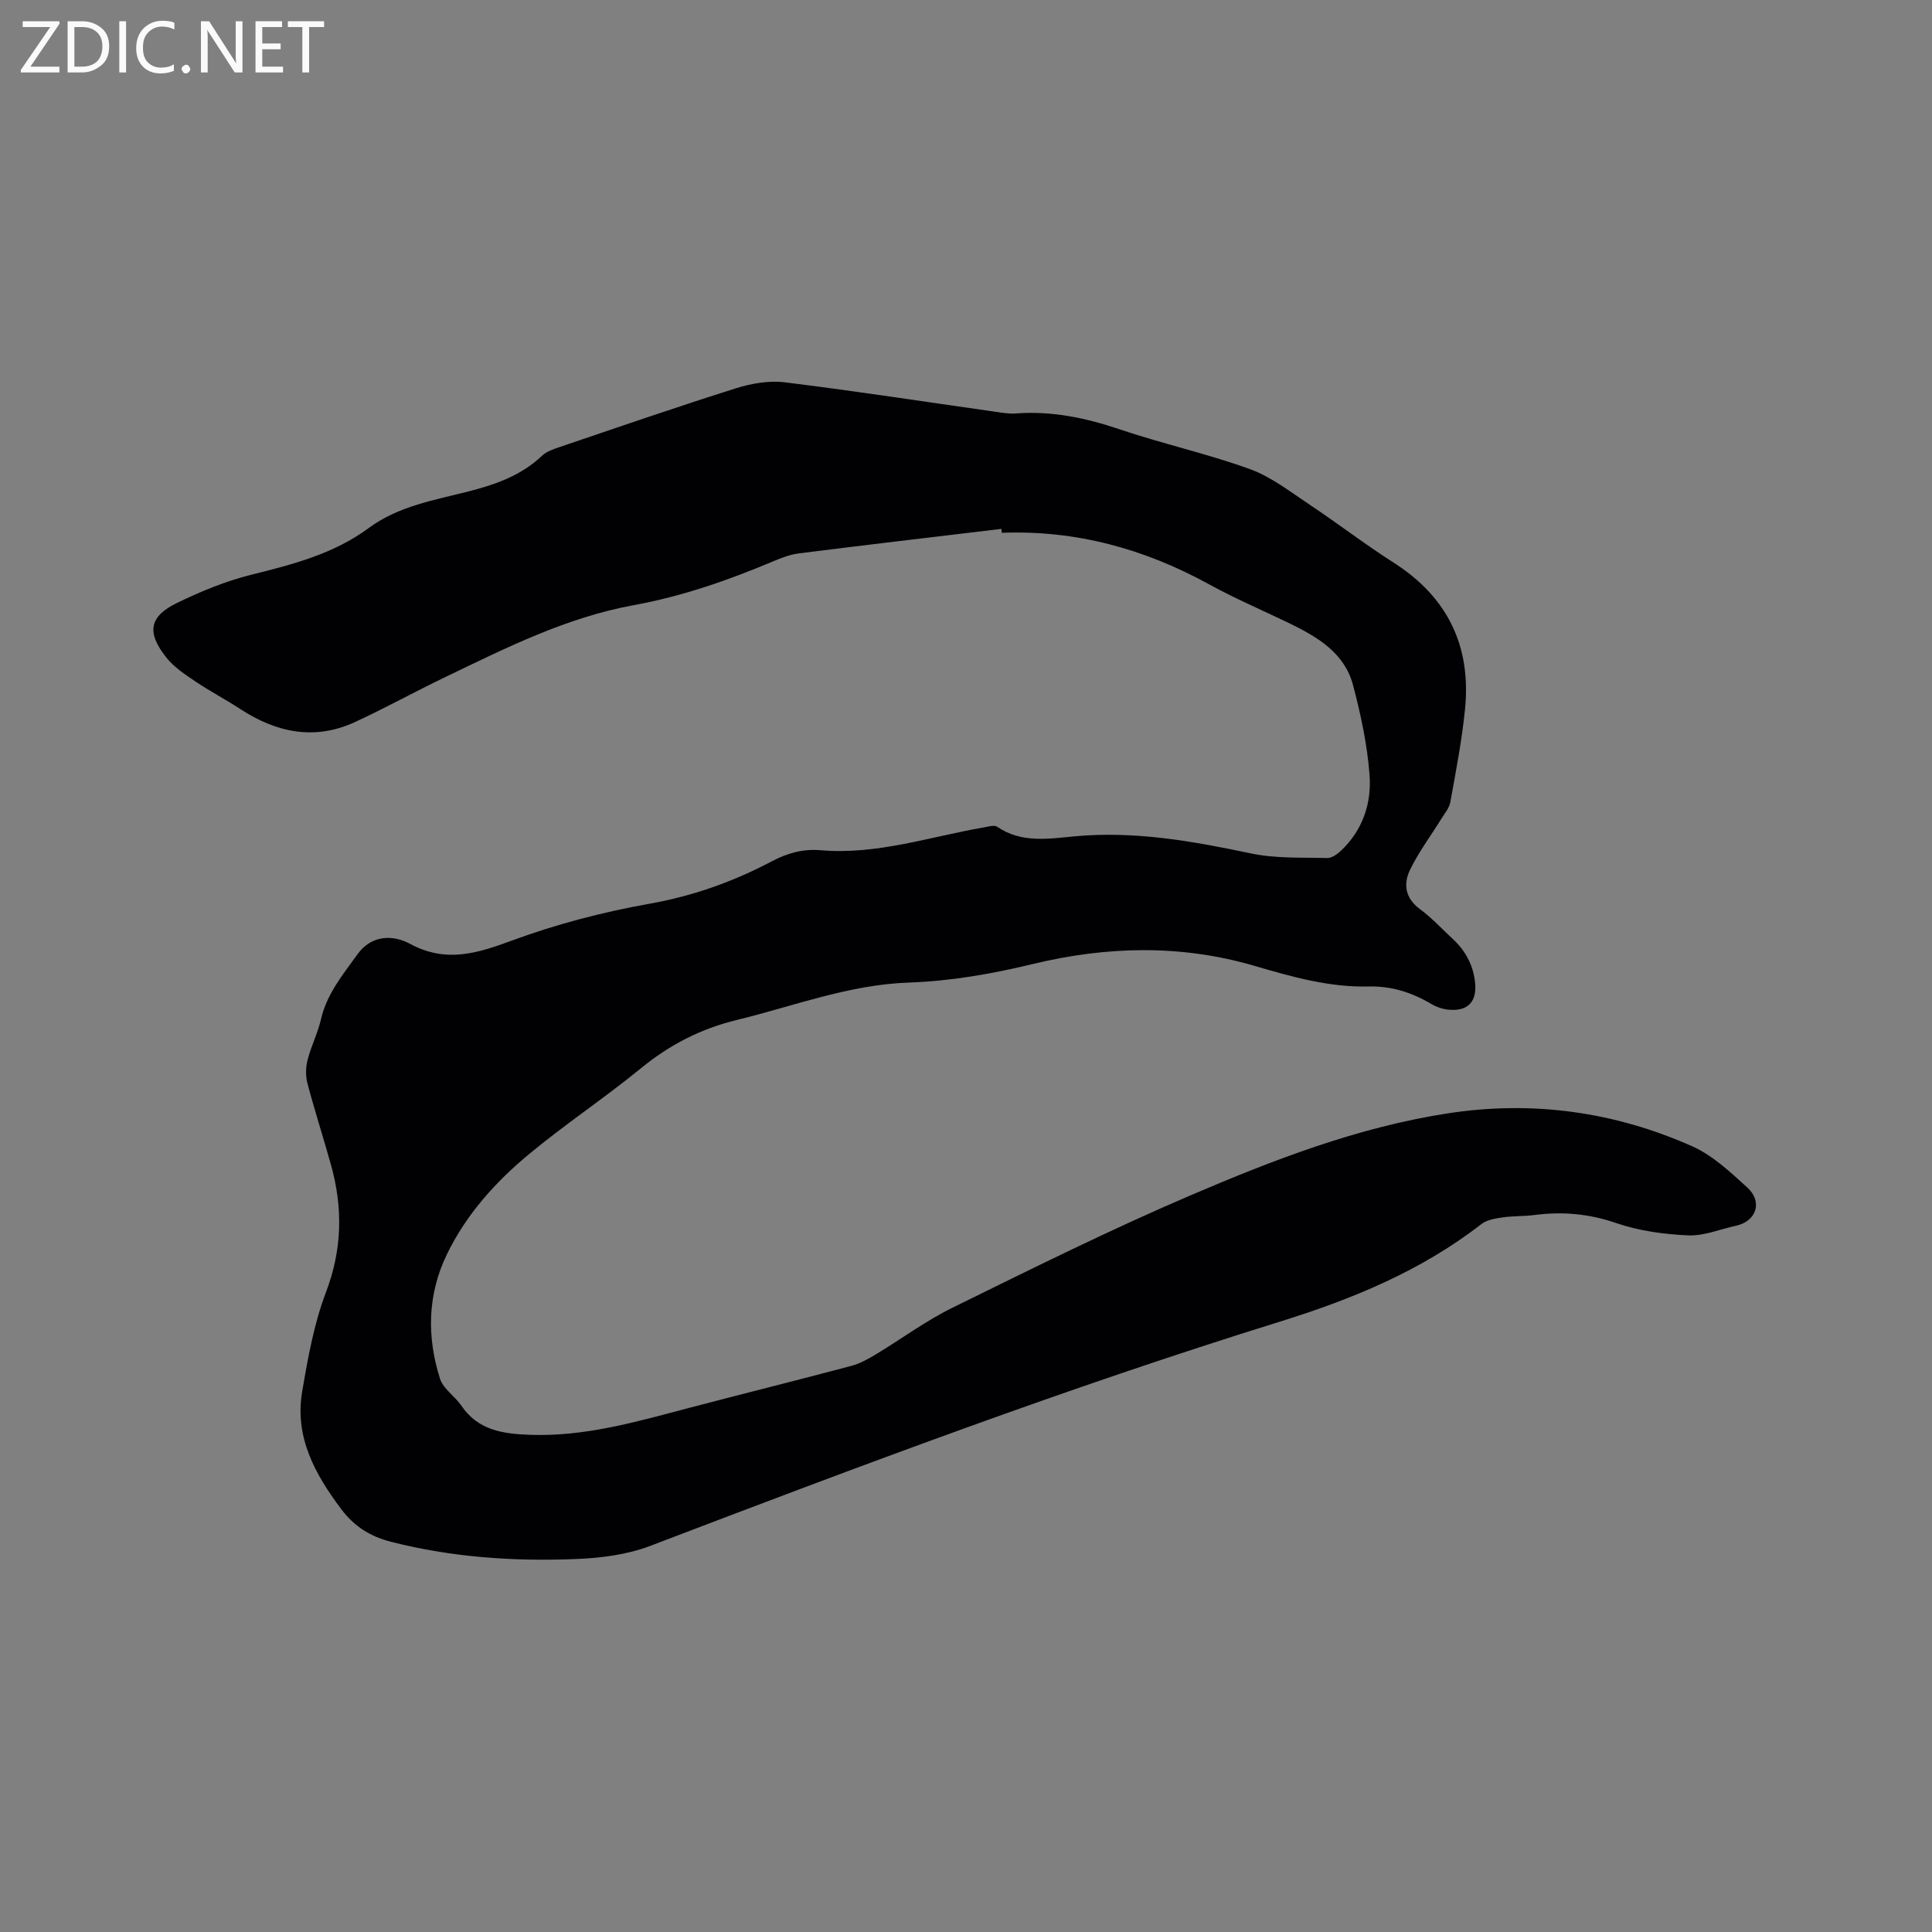 <svg enable-background="new 0 0 400 400" viewBox="0 0 400 400" xmlns="http://www.w3.org/2000/svg"><rect x="0" y="0" width="400" height="400" fill="#808080" stroke="none"/><path d="m207.33 109.5c-13.97 1.67-27.95 3.31-41.91 5.07-1.86.23-3.69.95-5.44 1.69-9.3 3.91-18.79 7.21-28.72 9.02-14.05 2.56-26.63 8.92-39.31 15.02-6.2 2.98-12.23 6.32-18.47 9.2-8.39 3.86-16.27 2.17-23.76-2.72-3.01-1.97-6.22-3.64-9.2-5.65-2.17-1.46-4.47-2.97-6.07-4.98-4.15-5.21-3.57-8.53 2.24-11.34 4.92-2.38 10.07-4.51 15.35-5.82 8.58-2.13 17.04-4.31 24.29-9.66 6.17-4.56 13.58-5.78 20.72-7.6 5.64-1.44 10.87-3.3 15.18-7.38.94-.89 2.37-1.37 3.65-1.8 12.13-4.11 24.24-8.3 36.46-12.15 3.22-1.02 6.88-1.65 10.18-1.24 14.5 1.78 28.94 4.02 43.4 6.07 1.46.21 2.96.48 4.41.37 7.42-.55 14.43.9 21.46 3.28 8.91 3.01 18.15 5.04 26.98 8.24 4.47 1.62 8.43 4.75 12.47 7.43 5.81 3.87 11.36 8.15 17.24 11.9 11.25 7.16 16.16 17.34 14.83 30.45-.65 6.42-1.88 12.78-3.03 19.14-.23 1.26-1.2 2.4-1.91 3.55-2.16 3.5-4.66 6.82-6.44 10.5-1.4 2.9-1.04 5.85 2.03 8.11 2.46 1.81 4.56 4.11 6.82 6.2 2.67 2.47 4.28 5.5 4.63 9.14.37 3.92-1.56 5.9-5.55 5.5-1.22-.12-2.5-.57-3.56-1.2-4.01-2.37-8.25-3.72-12.94-3.6-8.18.21-15.96-2.03-23.67-4.28-15.29-4.47-30.62-4.05-45.86-.37-8.49 2.05-17 3.54-25.69 3.84-12.36.43-23.78 4.87-35.58 7.74-7.48 1.82-13.92 5.14-19.86 10-7.54 6.17-15.7 11.58-23.19 17.8-6.96 5.77-13.01 12.5-17 20.76-4.02 8.33-4.16 17.04-1.42 25.69.67 2.13 3.09 3.64 4.44 5.62 3.45 5.08 8.52 5.81 14.11 6.02 11.45.43 22.21-2.72 33.07-5.58 11.15-2.93 22.34-5.71 33.48-8.67 1.78-.47 3.48-1.4 5.07-2.36 5.34-3.21 10.4-6.98 15.97-9.72 16.24-7.98 32.47-16.06 49.1-23.18 17.21-7.37 34.74-14.16 53.41-17.04 17.51-2.7 34.5-.36 50.62 6.82 4.24 1.89 7.89 5.34 11.4 8.53 3.26 2.98 1.87 7.01-2.36 7.92-3.31.72-6.65 2.14-9.93 1.99-5-.23-10.15-.93-14.86-2.55-5.62-1.93-11.1-2.42-16.86-1.67-2.2.29-4.45.18-6.65.5-1.51.22-3.24.49-4.39 1.38-12.49 9.69-26.69 15.53-41.71 20.2-44.09 13.69-87.28 29.98-130.4 46.44-4.73 1.8-10.07 2.49-15.17 2.7-12.95.54-25.83-.33-38.48-3.56-4.28-1.09-7.62-3.18-10.31-6.77-5.44-7.25-9.67-14.92-8.08-24.3 1.18-6.97 2.44-14.07 4.94-20.63 3.38-8.89 3.5-17.54 1-26.44-1.57-5.6-3.36-11.15-4.85-16.78-.4-1.52-.36-3.32.03-4.84.73-2.86 2.12-5.56 2.78-8.44 1.21-5.26 4.55-9.25 7.55-13.43 2.86-3.98 7.25-4.13 10.88-2.17 7.42 4.01 13.9 1.99 21.16-.7 9.18-3.39 18.82-5.89 28.47-7.61 9.02-1.6 17.35-4.59 25.33-8.8 3.19-1.68 6.41-2.58 10.02-2.27 11.64 1.01 22.62-2.79 33.85-4.73.91-.16 2.13-.54 2.74-.13 5.03 3.47 10.73 2.47 16.06 1.98 12.45-1.15 24.41 1 36.47 3.54 5.12 1.08 10.53.82 15.82.95.97.02 2.12-.84 2.91-1.59 4.44-4.24 6.27-9.79 5.83-15.6-.47-6.26-1.81-12.52-3.42-18.61-1.78-6.72-7.42-10-13.25-12.83-5.51-2.67-11.17-5.07-16.53-8.02-13.39-7.37-27.59-11.26-42.93-10.68-.03-.23-.06-.52-.09-.81z" fill="#010104"/><g fill="#fbfafa"><path d="m12.4 4.8-6.1 9h6v1.2h-8v-.5l6.1-8.9h-5.7v-1.2h7.6v.4z"/><path d="m14 15v-10.6h3c1.6 0 2.9.5 4 1.4s1.6 2.2 1.6 3.8-.5 3-1.6 3.9-2.4 1.5-4 1.5zm1.4-9.4v8.2h1.6c1.3 0 2.4-.4 3.1-1.1s1.1-1.8 1.1-3.1-.4-2.3-1.2-3-1.8-1-3.1-1z"/><path d="m26.1 4.4v10.6h-1.4v-10.6z"/><path d="m36.1 14.6c-.8.4-1.8.6-2.9.6-1.5 0-2.7-.5-3.6-1.4s-1.4-2.2-1.4-3.8c0-1.7.5-3.1 1.5-4.1s2.3-1.6 3.9-1.6c1 0 1.8.1 2.5.4v1.4c-.8-.4-1.6-.6-2.5-.6-1.2 0-2.1.4-2.9 1.2s-1.1 1.8-1.1 3.2c0 1.3.3 2.3 1 3s1.6 1.1 2.7 1.1c1 0 2-.2 2.7-.7v1.3z"/><path d="m37.6 14.3c0-.2.1-.5.3-.6s.4-.3.6-.3c.3 0 .5.1.6.3s.3.4.3.6-.1.4-.3.6-.4.3-.6.3c-.3 0-.5-.1-.6-.3s-.3-.4-.3-.6z"/><path d="m50.2 15h-1.6l-5.3-8.2c-.2-.2-.3-.5-.4-.7 0 .2.1.7.1 1.5v7.4h-1.4v-10.6h1.7l5.2 8.1c.2.4.4.6.4.7 0-.3-.1-.8-.1-1.5v-7.3h1.4z"/><path d="m58.6 15h-5.7v-10.6h5.5v1.2h-4.1v3.4h3.8v1.2h-3.8v3.6h4.3z"/><path d="m67.1 5.6h-3.1v9.4h-1.4v-9.4h-3v-1.2h7.5z"/></g></svg>